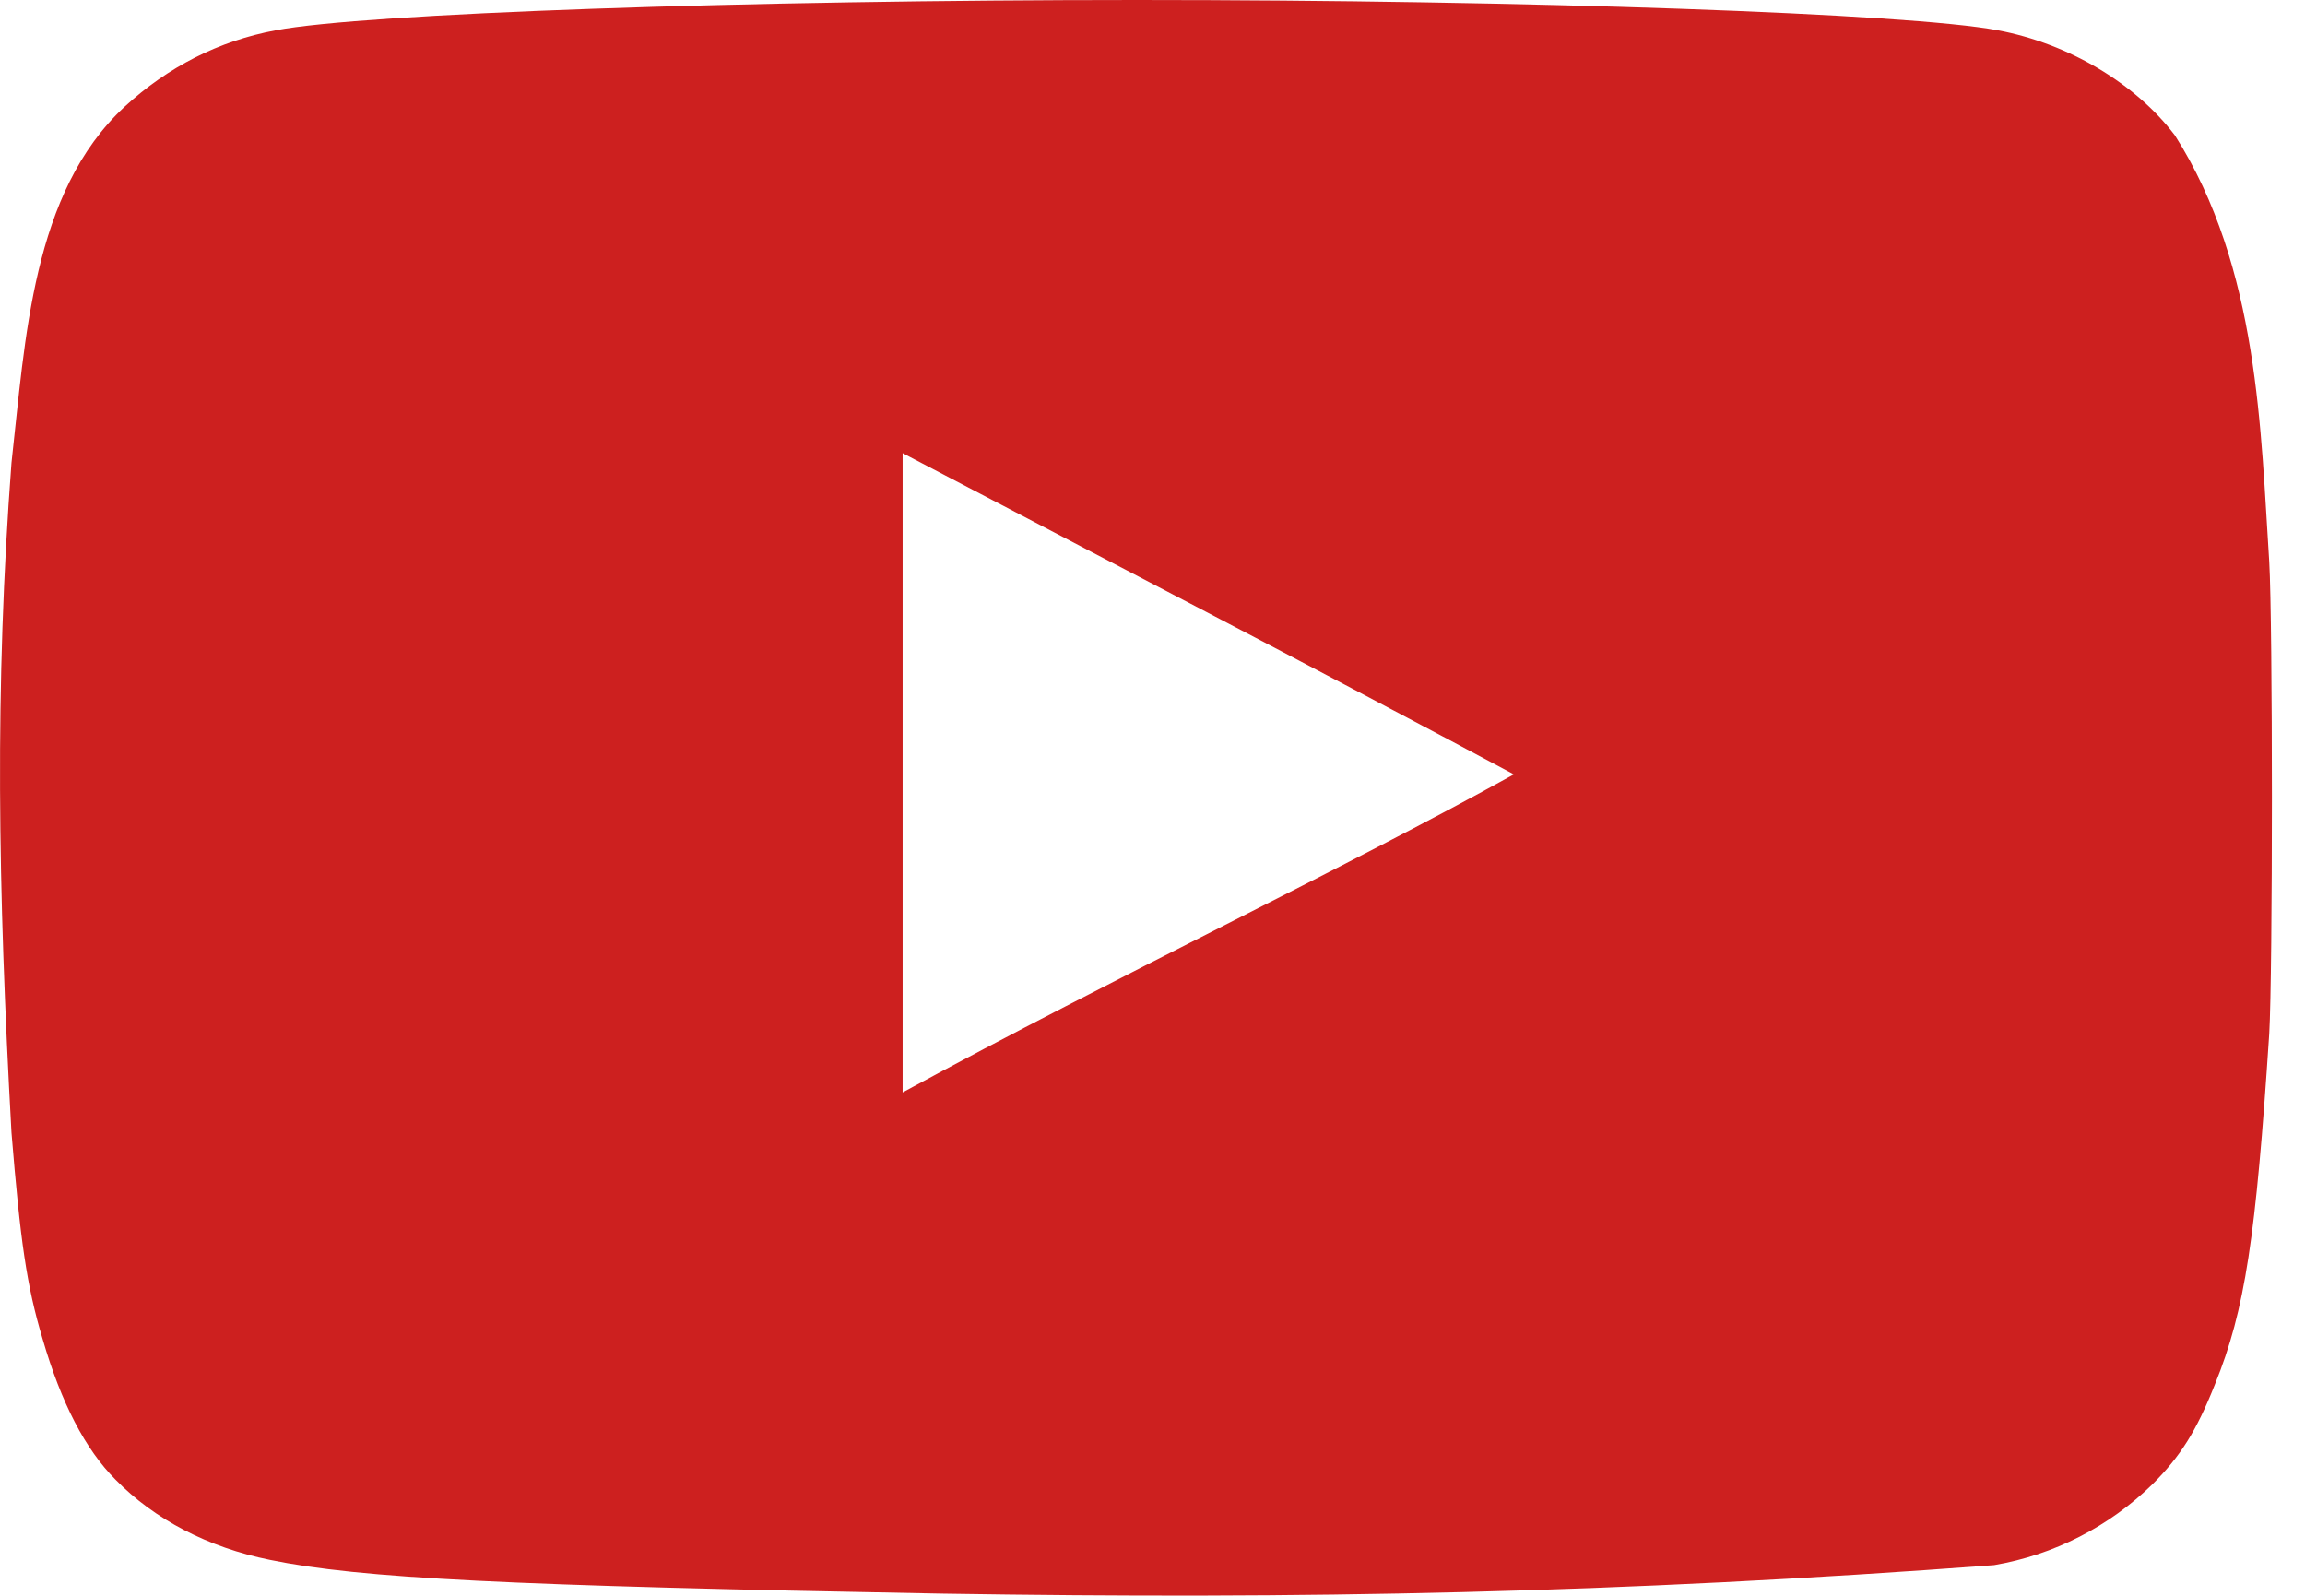 <svg width="39" height="27" viewBox="0 0 39 27" fill="none" xmlns="http://www.w3.org/2000/svg">
<path d="M15.92 26.963C8.599 26.829 6.099 26.707 4.562 26.391C3.522 26.18 2.619 25.713 1.956 25.036C1.444 24.523 1.037 23.741 0.721 22.655C0.45 21.751 0.344 20.998 0.194 19.161C-0.036 15.013 -0.091 11.622 0.194 7.833C0.429 5.74 0.543 3.256 2.107 1.807C2.845 1.129 3.703 0.692 4.668 0.512C6.174 0.226 12.591 0 19.234 0C25.862 0 32.293 0.226 33.801 0.512C35.006 0.738 36.135 1.416 36.798 2.289C38.225 4.533 38.25 7.323 38.395 9.505C38.455 10.545 38.455 16.449 38.395 17.489C38.169 20.938 37.988 22.158 37.476 23.423C37.159 24.222 36.889 24.643 36.421 25.111C35.688 25.829 34.752 26.308 33.74 26.481C27.405 26.958 22.025 27.061 15.92 26.963V26.963ZM25.621 13.105C22.097 11.222 18.722 9.475 15.272 7.667V18.483C18.902 16.51 22.729 14.702 25.636 13.09L25.621 13.105Z" fill="#CD201F"/>
</svg>
